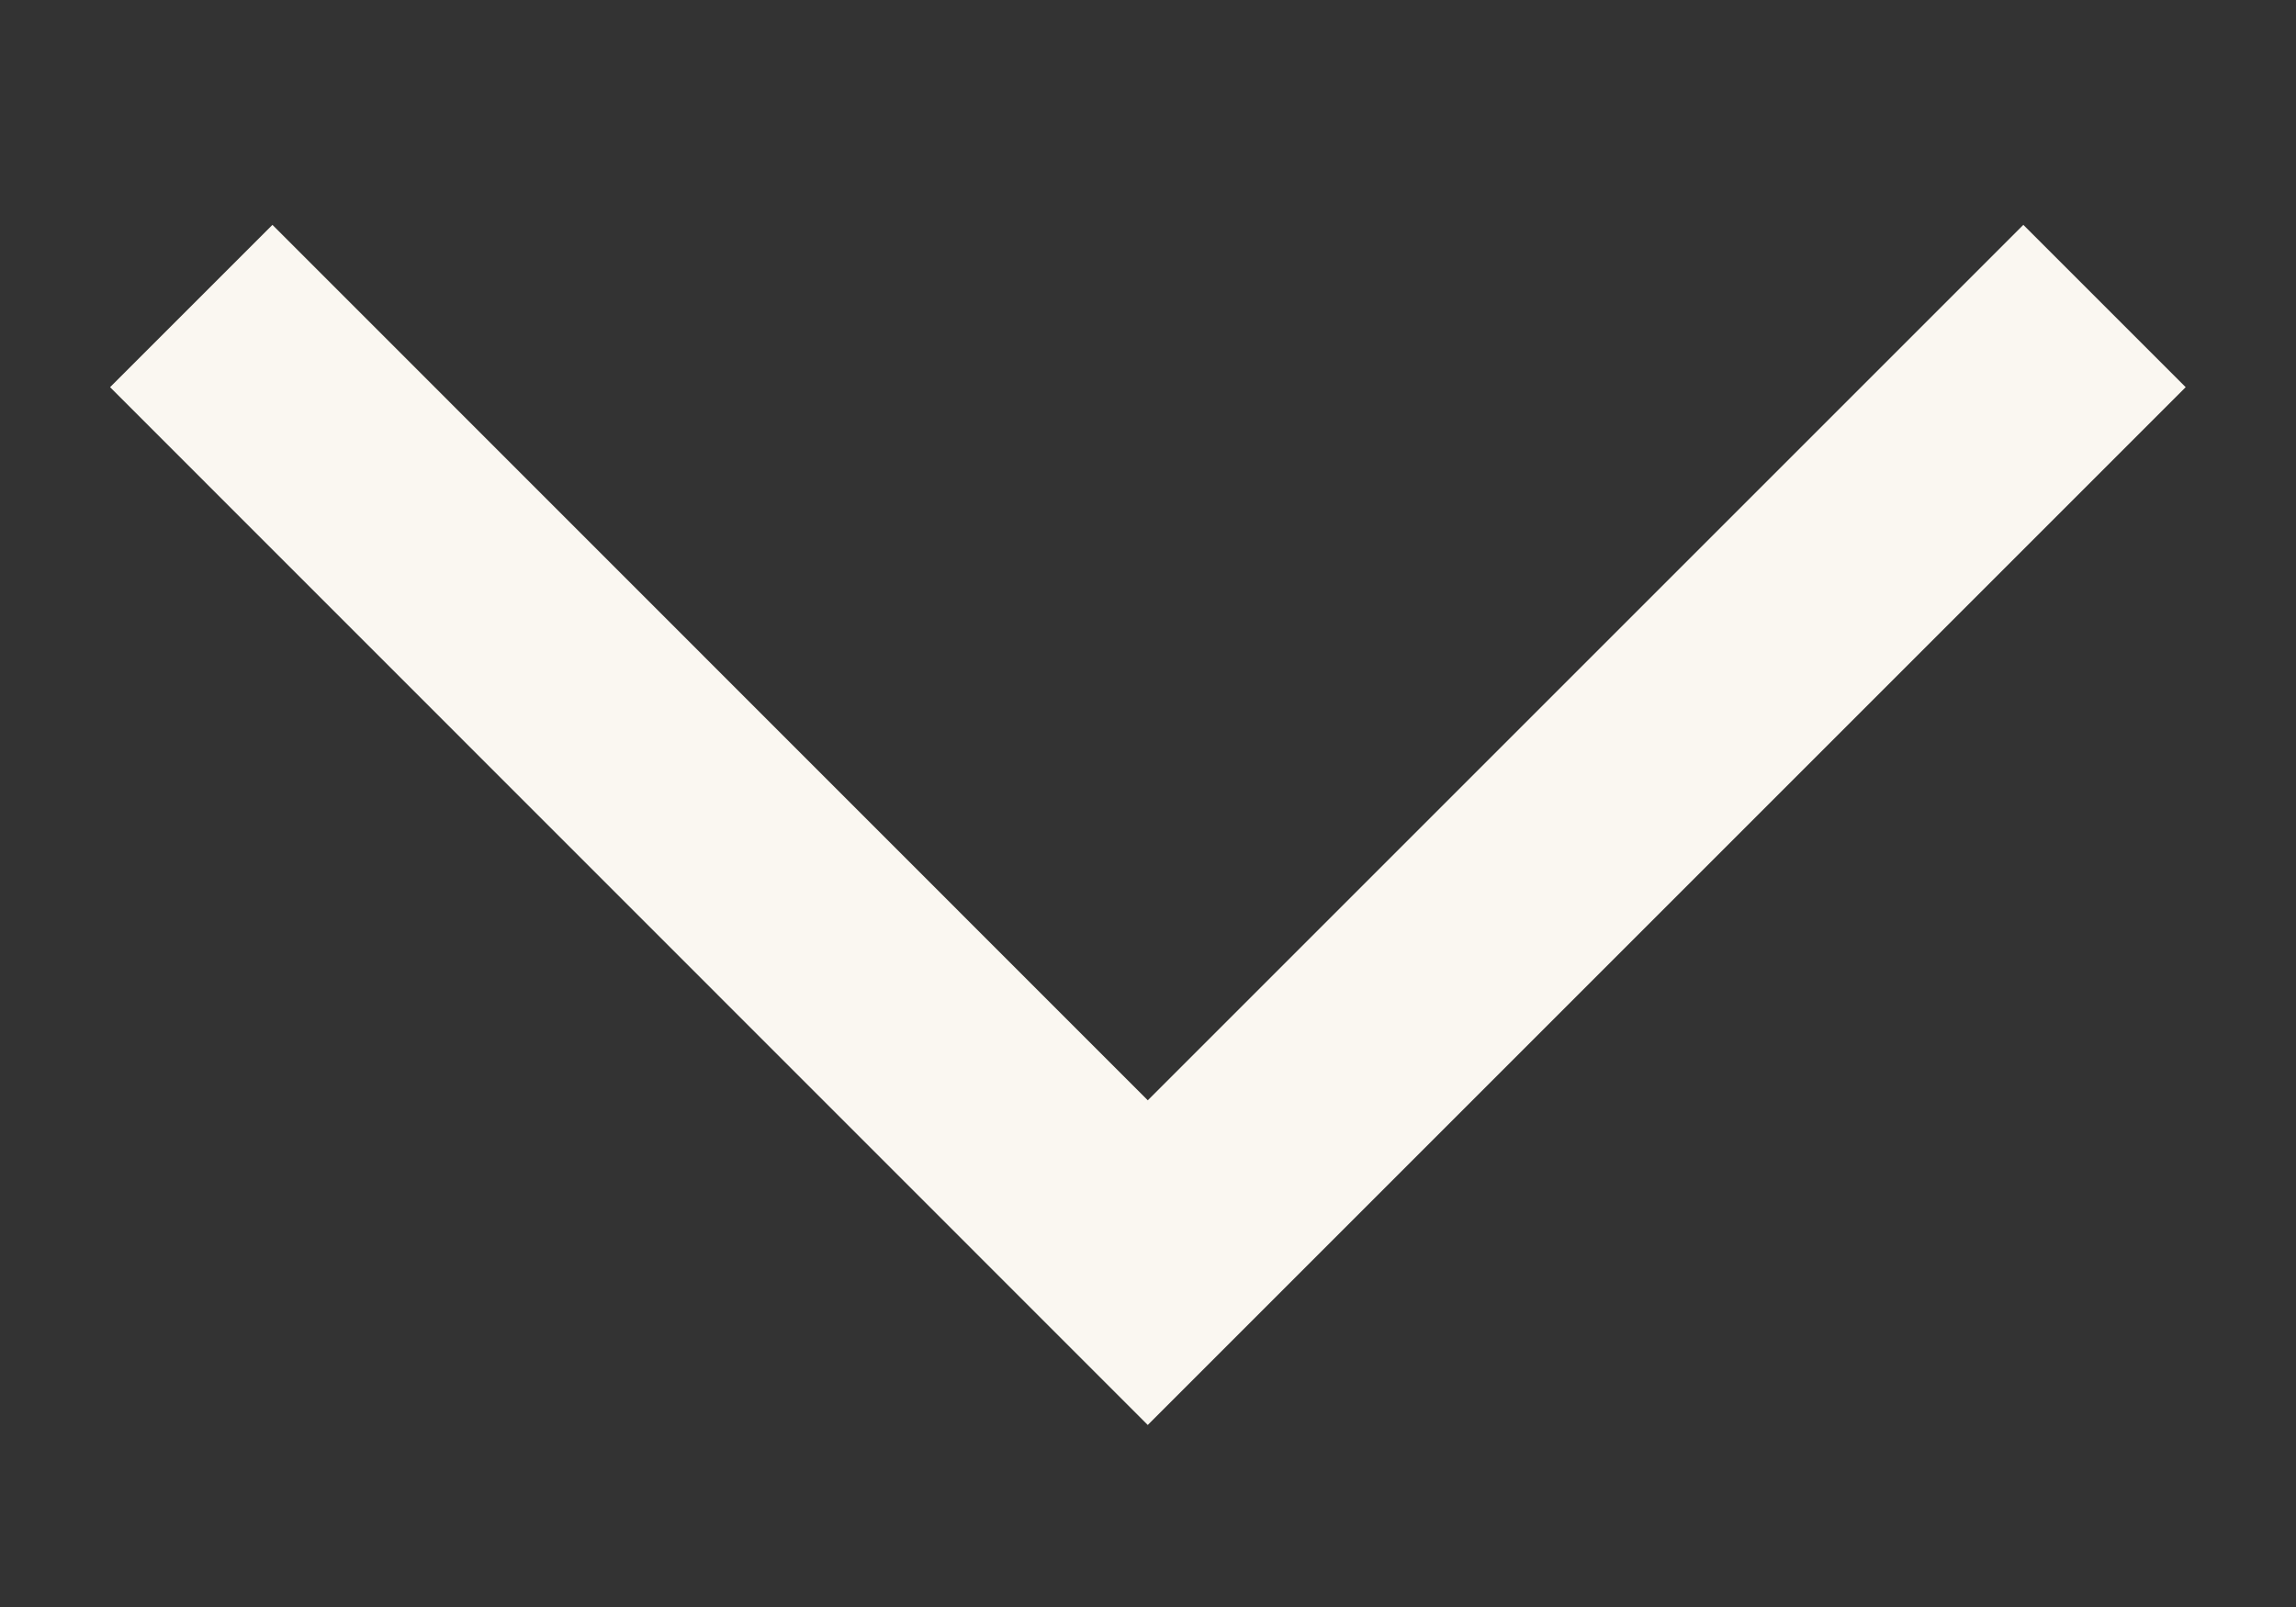 <svg width="10" height="7" viewBox="0 0 10 7" fill="none" xmlns="http://www.w3.org/2000/svg">
<rect x="0" y="0" width="10" height="7" fill="#333333" stroke="none"/>
<path d="M0.833 1.333L4.999 5.5L9.166 1.333" stroke="#FAF7F1" strokeWidth="1.5" strokeLinecap="round" strokeLinejoin="round"/>
</svg>
